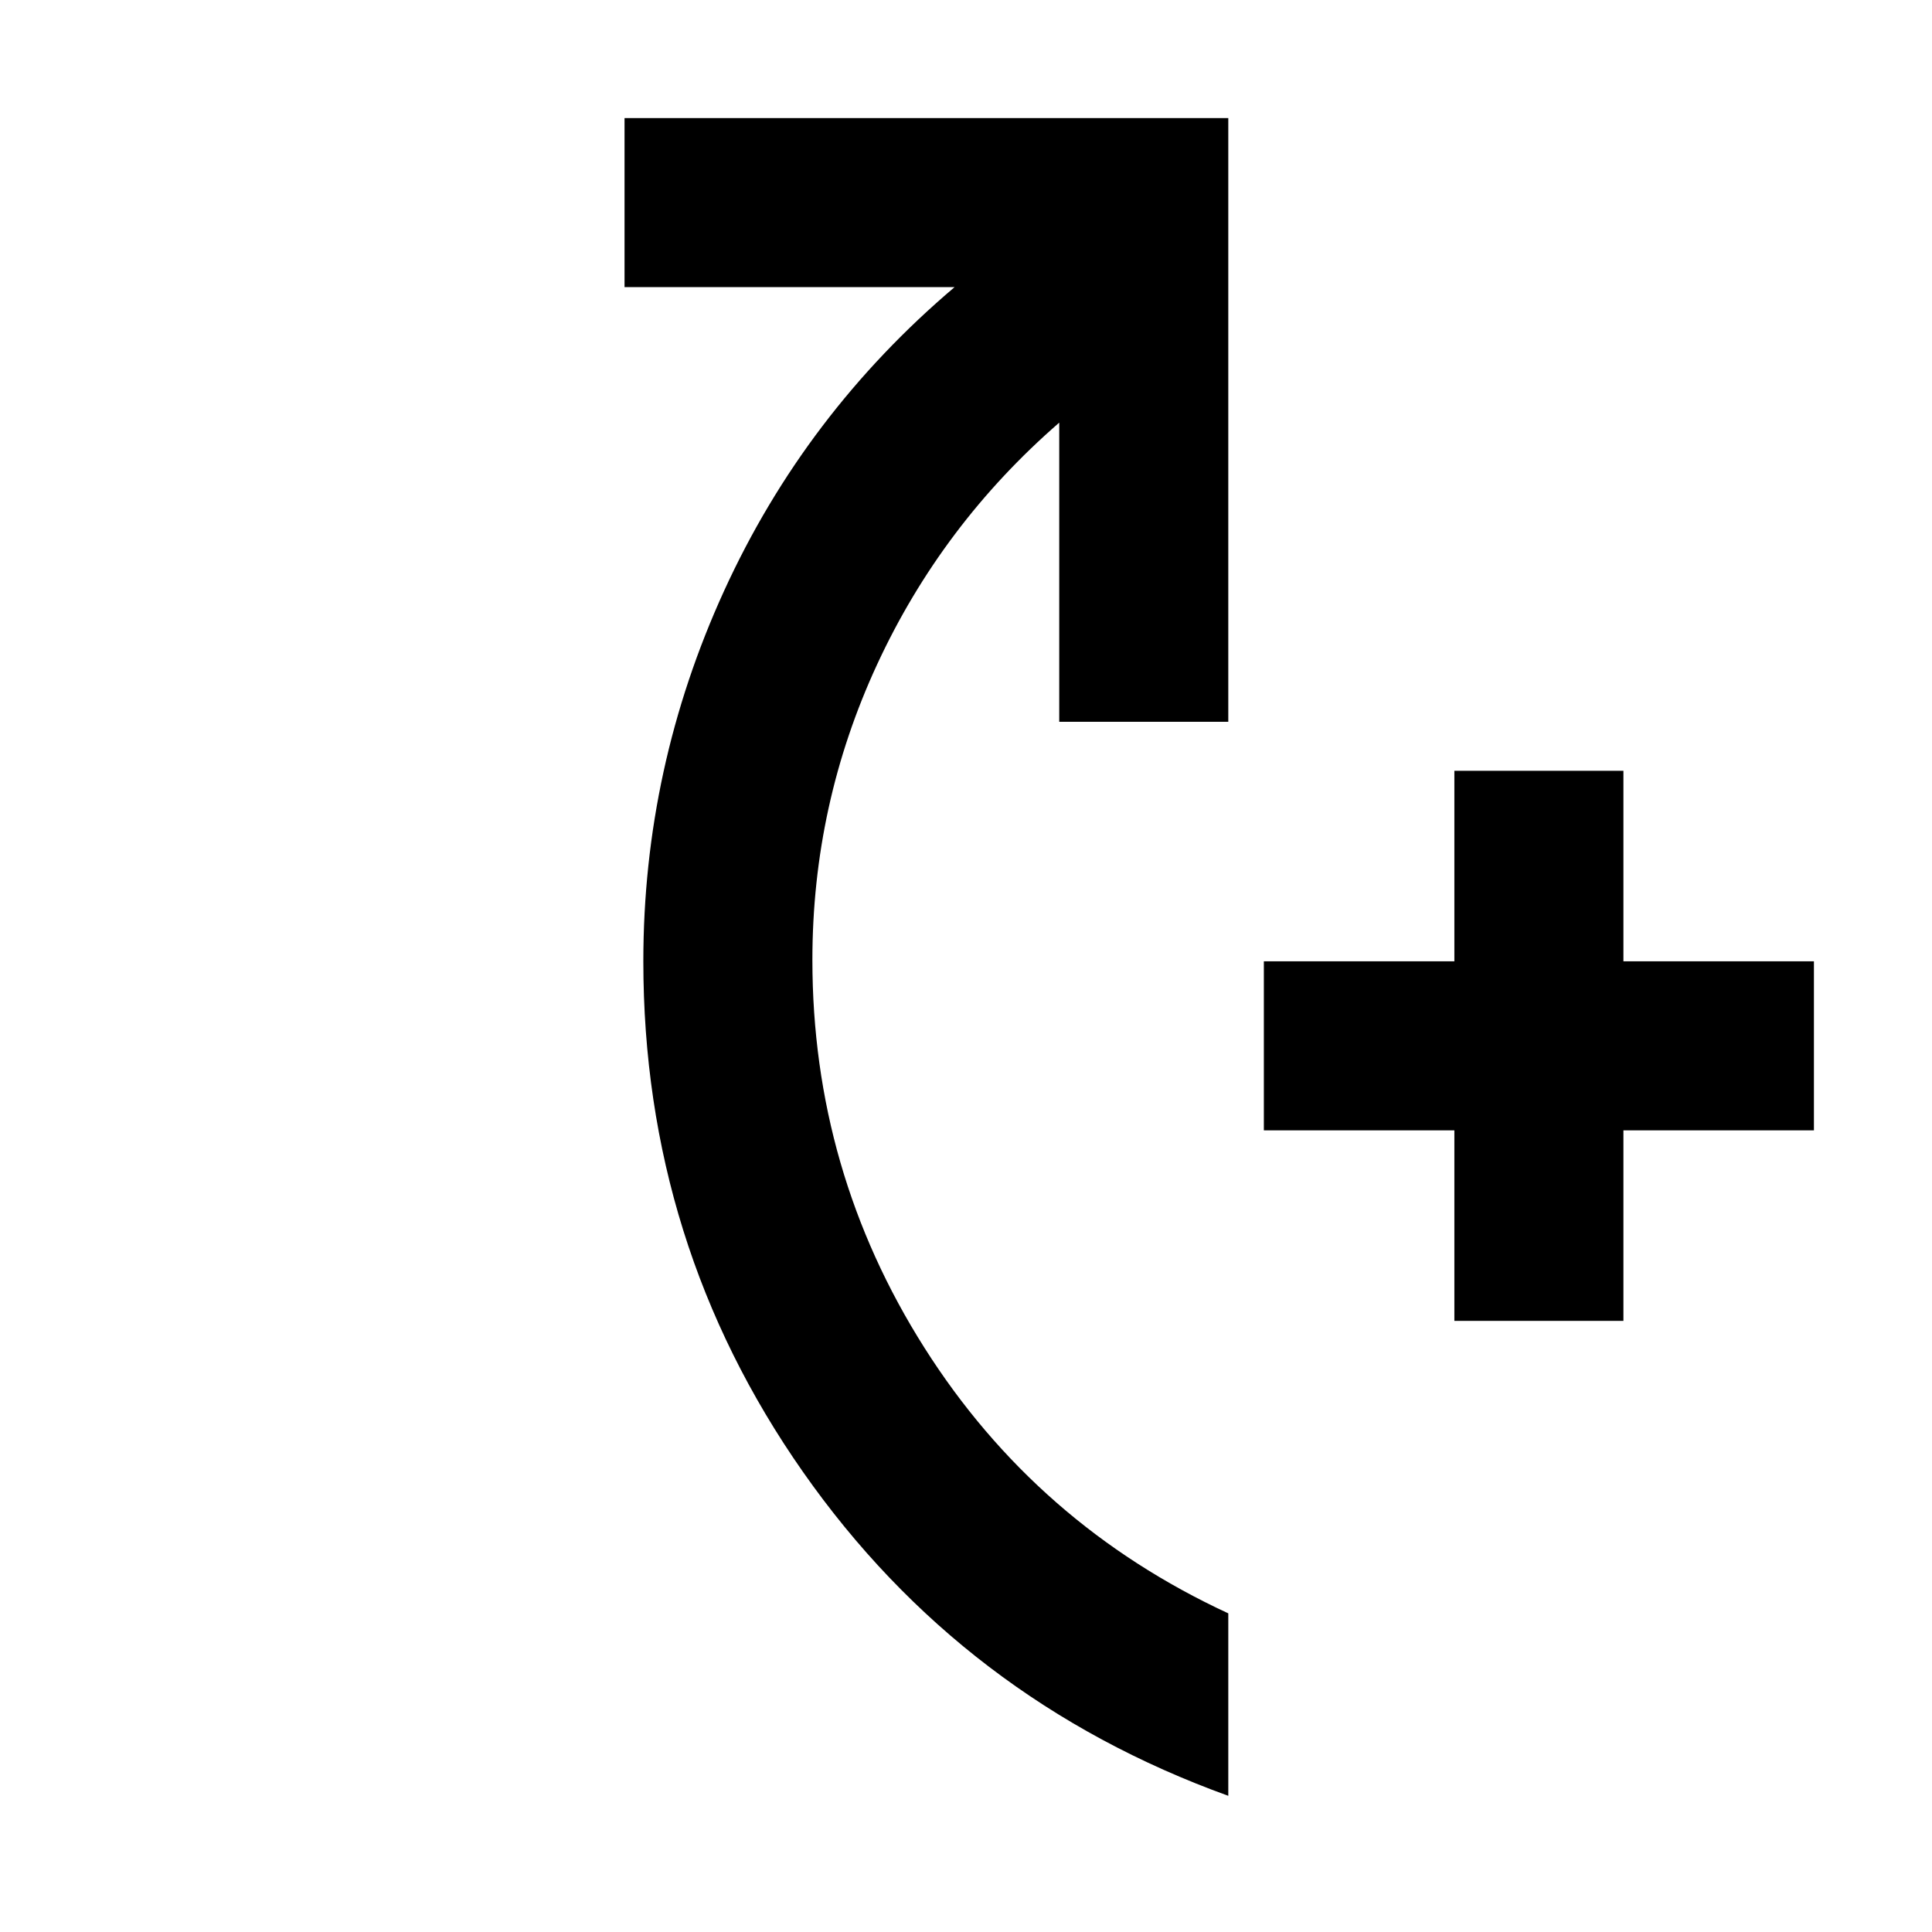 <svg xmlns="http://www.w3.org/2000/svg" height="40" viewBox="0 -960 960 960" width="40"><path d="M722.67-303.67v-94.66H628v-84h94.67V-577h84v94.67h94.66v84h-94.66v94.66h-84Zm-112.34 236q-132-47.66-211.33-160.94-79.33-113.27-79.33-253.72 0-96.3 40.16-184.15 40.17-87.85 114.5-150.85h-164v-84h300v300h-84V-750q-58.33 50.67-90.5 120.16-32.16 69.5-32.16 146.84 0 104.82 55.66 192.68 55.67 87.86 151 131.99v90.66Z"/></svg>